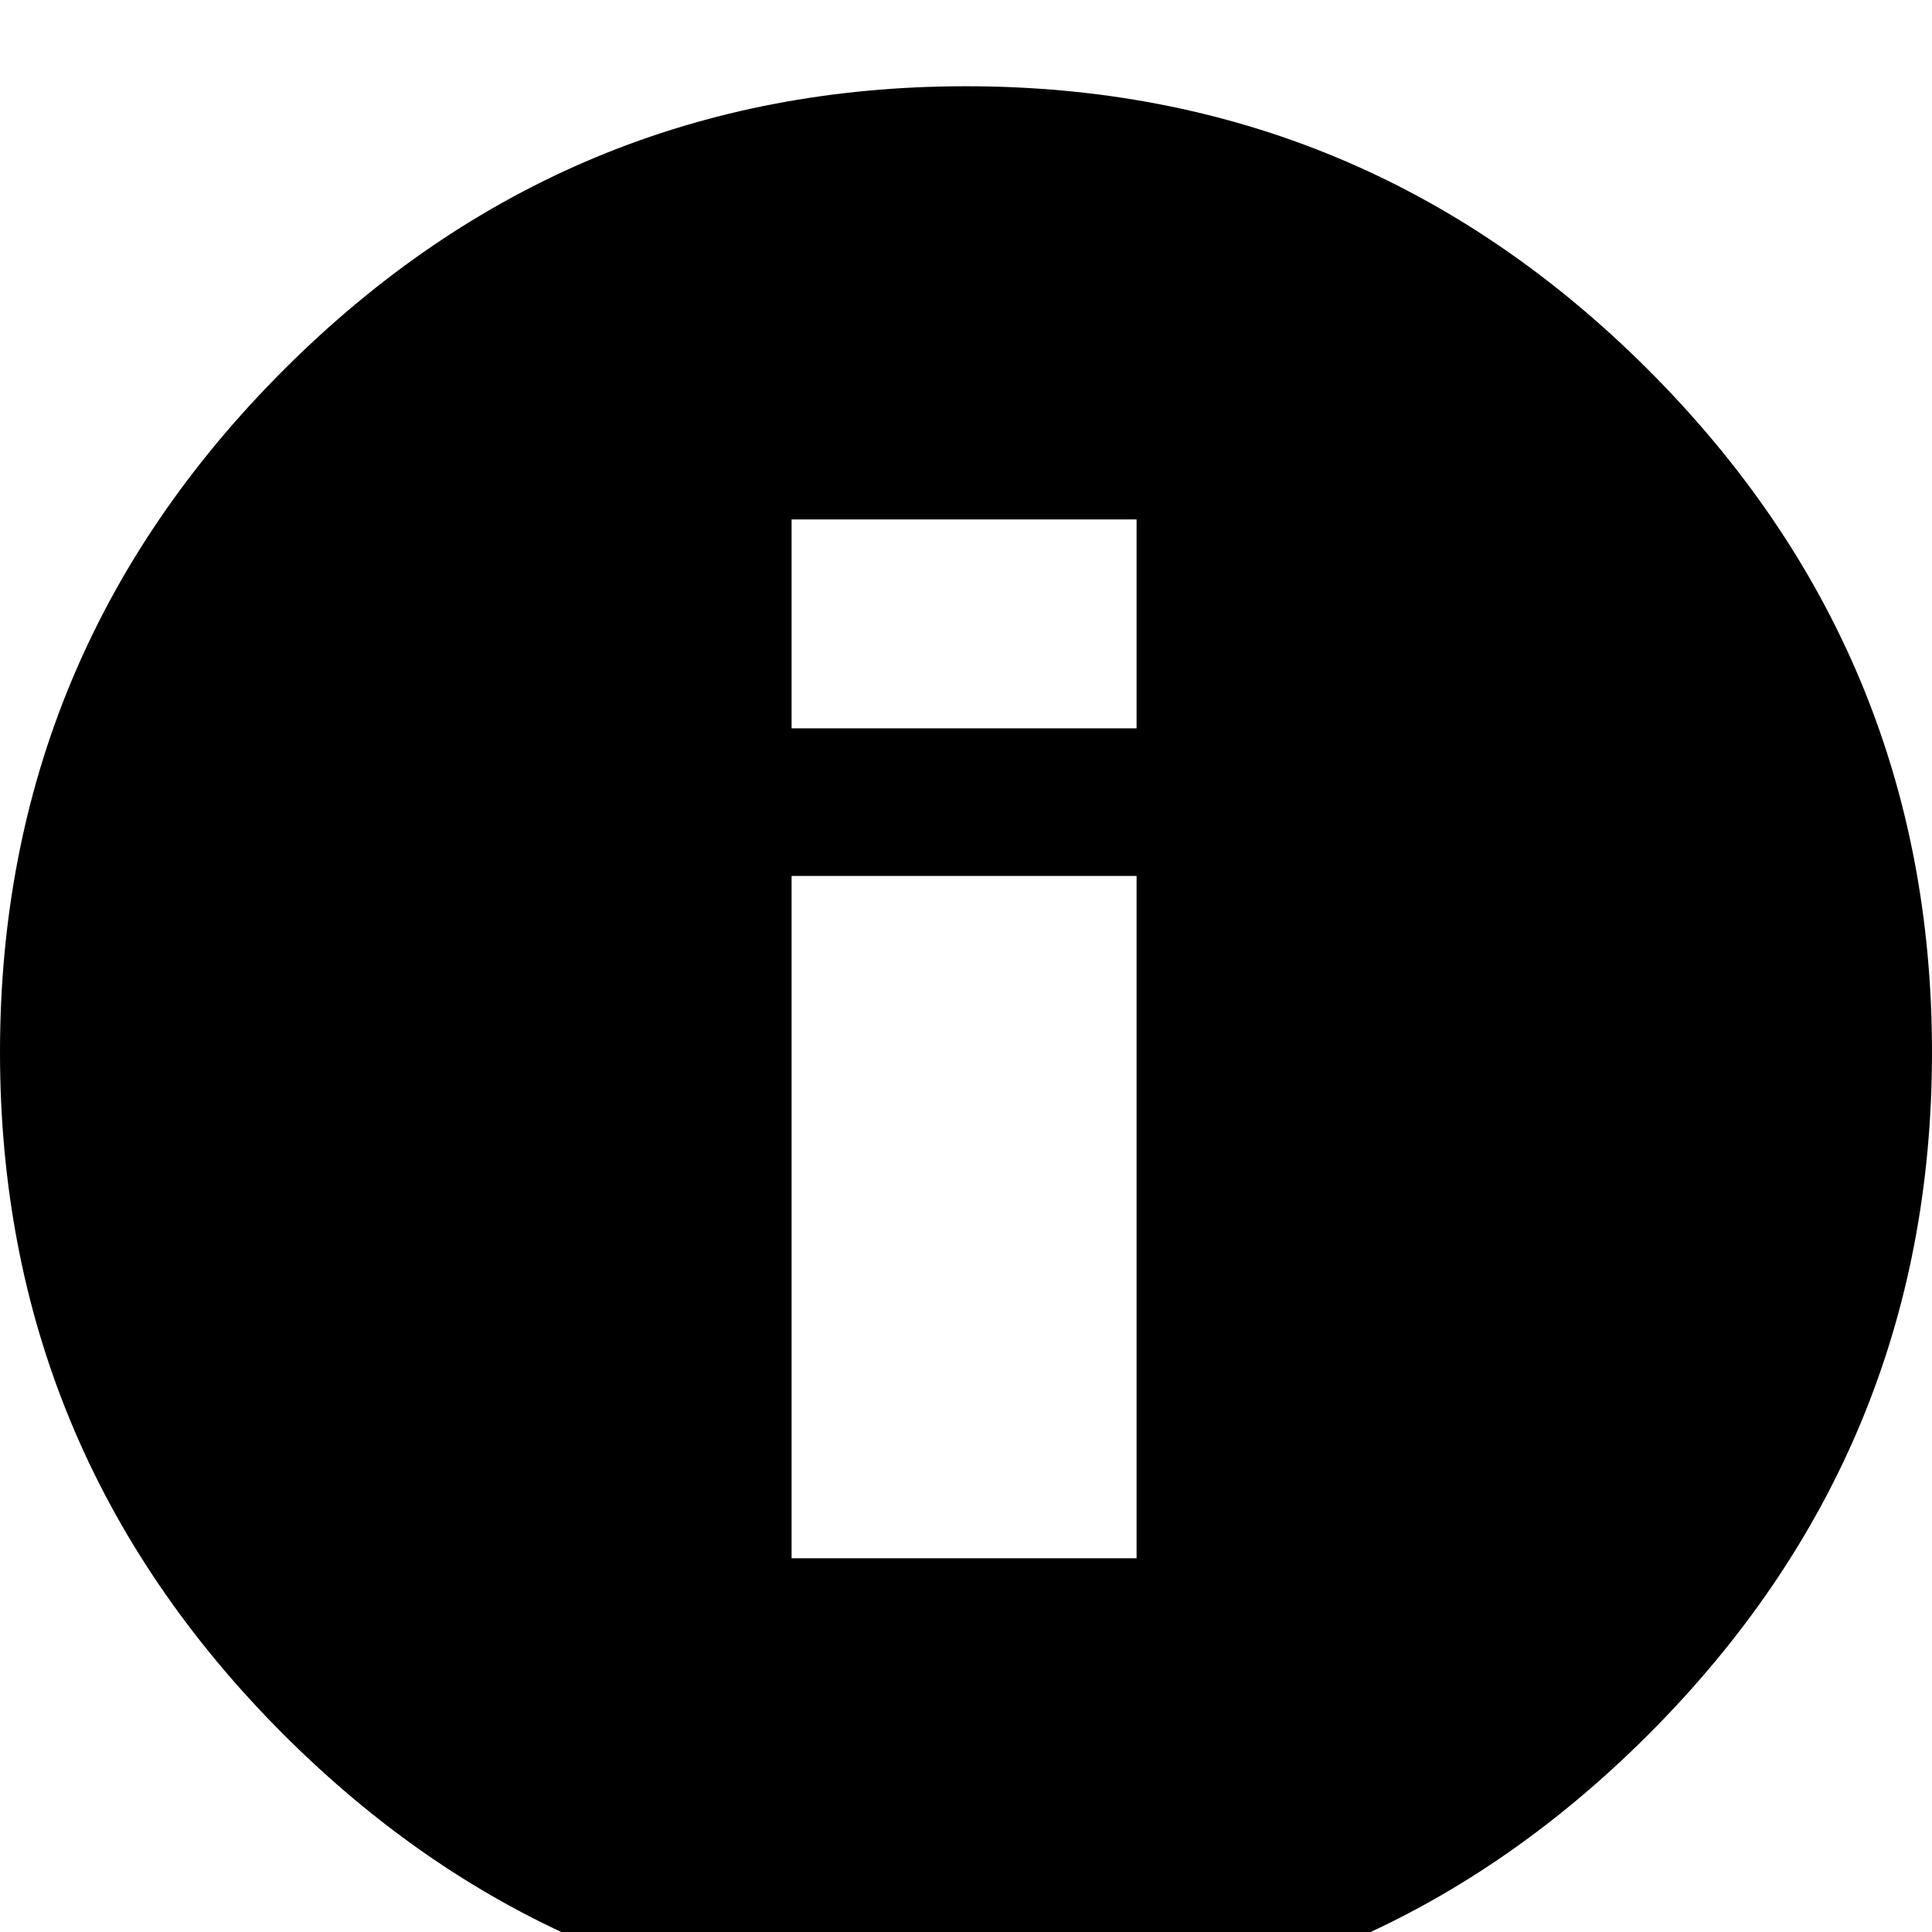 <svg xmlns="http://www.w3.org/2000/svg" viewBox="0 0 1008 1008"><path fill="currentColor" d="M504 45q208 0 356 148t148 356-148 356-356 148-356-148T0 549t148-356T504 45zm89 768V457H413v356h180zm0-433V271H413v109h180z"/></svg>

